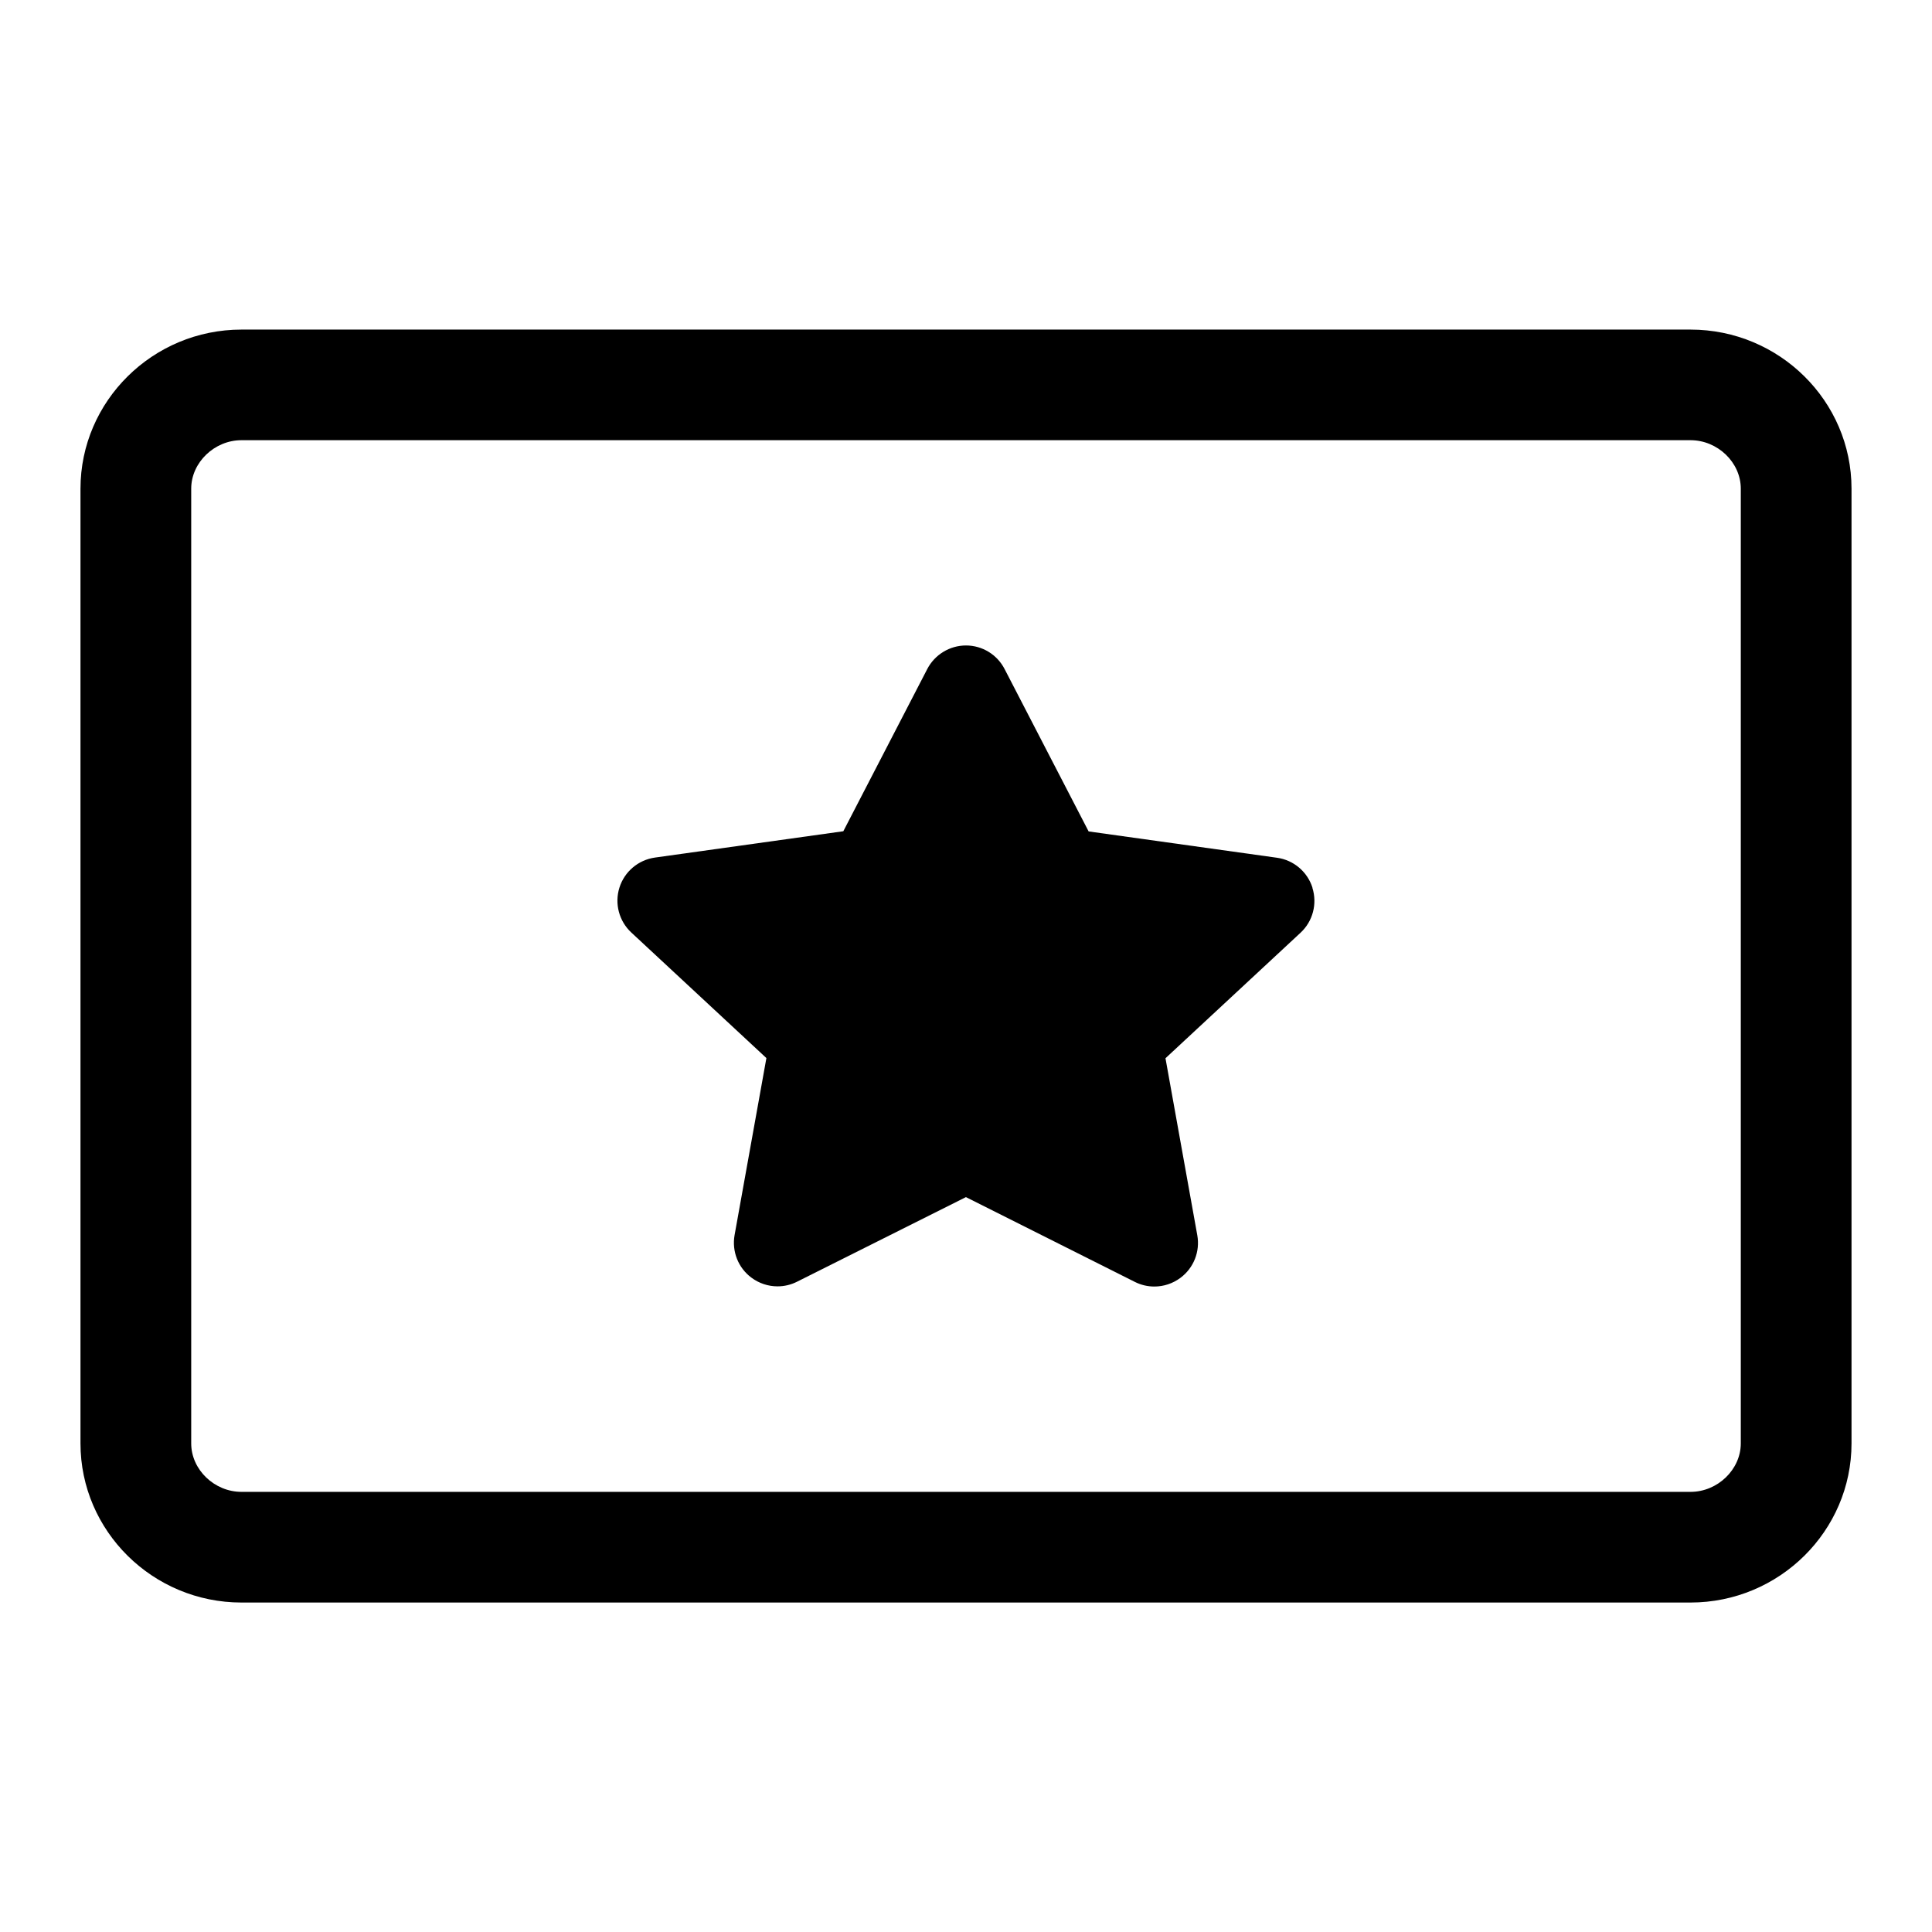 <!-- Generated by IcoMoon.io -->
<svg version="1.1" xmlns="http://www.w3.org/2000/svg" width="32" height="32" viewBox="0 0 32 32">
<title>fidelity</title>
<path d="M28 5.459h-24c-1.469 0-2.667 1.184-2.667 2.636v15.812c0 1.452 1.197 2.636 2.667 2.636h24c1.469 0 2.667-1.184 2.667-2.636v-15.813c0-1.452-1.197-2.635-2.667-2.635zM28.833 23.907c0 0.433-0.384 0.803-0.833 0.803h-24c-0.449 0-0.833-0.368-0.833-0.803v-15.813c0-0.433 0.384-0.803 0.833-0.803h24c0.449 0 0.833 0.368 0.833 0.803v15.813zM21.739 14.704c-0.084-0.265-0.312-0.459-0.588-0.497l-3.12-0.436-1.391-2.688c-0.123-0.241-0.371-0.392-0.64-0.392s-0.517 0.151-0.641 0.389l-1.391 2.688-3.12 0.436c-0.276 0.039-0.505 0.233-0.588 0.497-0.084 0.265-0.007 0.556 0.197 0.745l2.237 2.079-0.527 2.932c-0.048 0.269 0.060 0.543 0.279 0.705 0.127 0.095 0.279 0.144 0.432 0.144 0.111 0 0.221-0.025 0.324-0.077l2.797-1.401 2.797 1.404c0.103 0.052 0.213 0.077 0.324 0.077 0.153 0 0.304-0.049 0.432-0.144 0.22-0.164 0.327-0.436 0.279-0.705l-0.527-2.932 2.237-2.079c0.204-0.189 0.28-0.48 0.196-0.745z"></path>
</svg>
